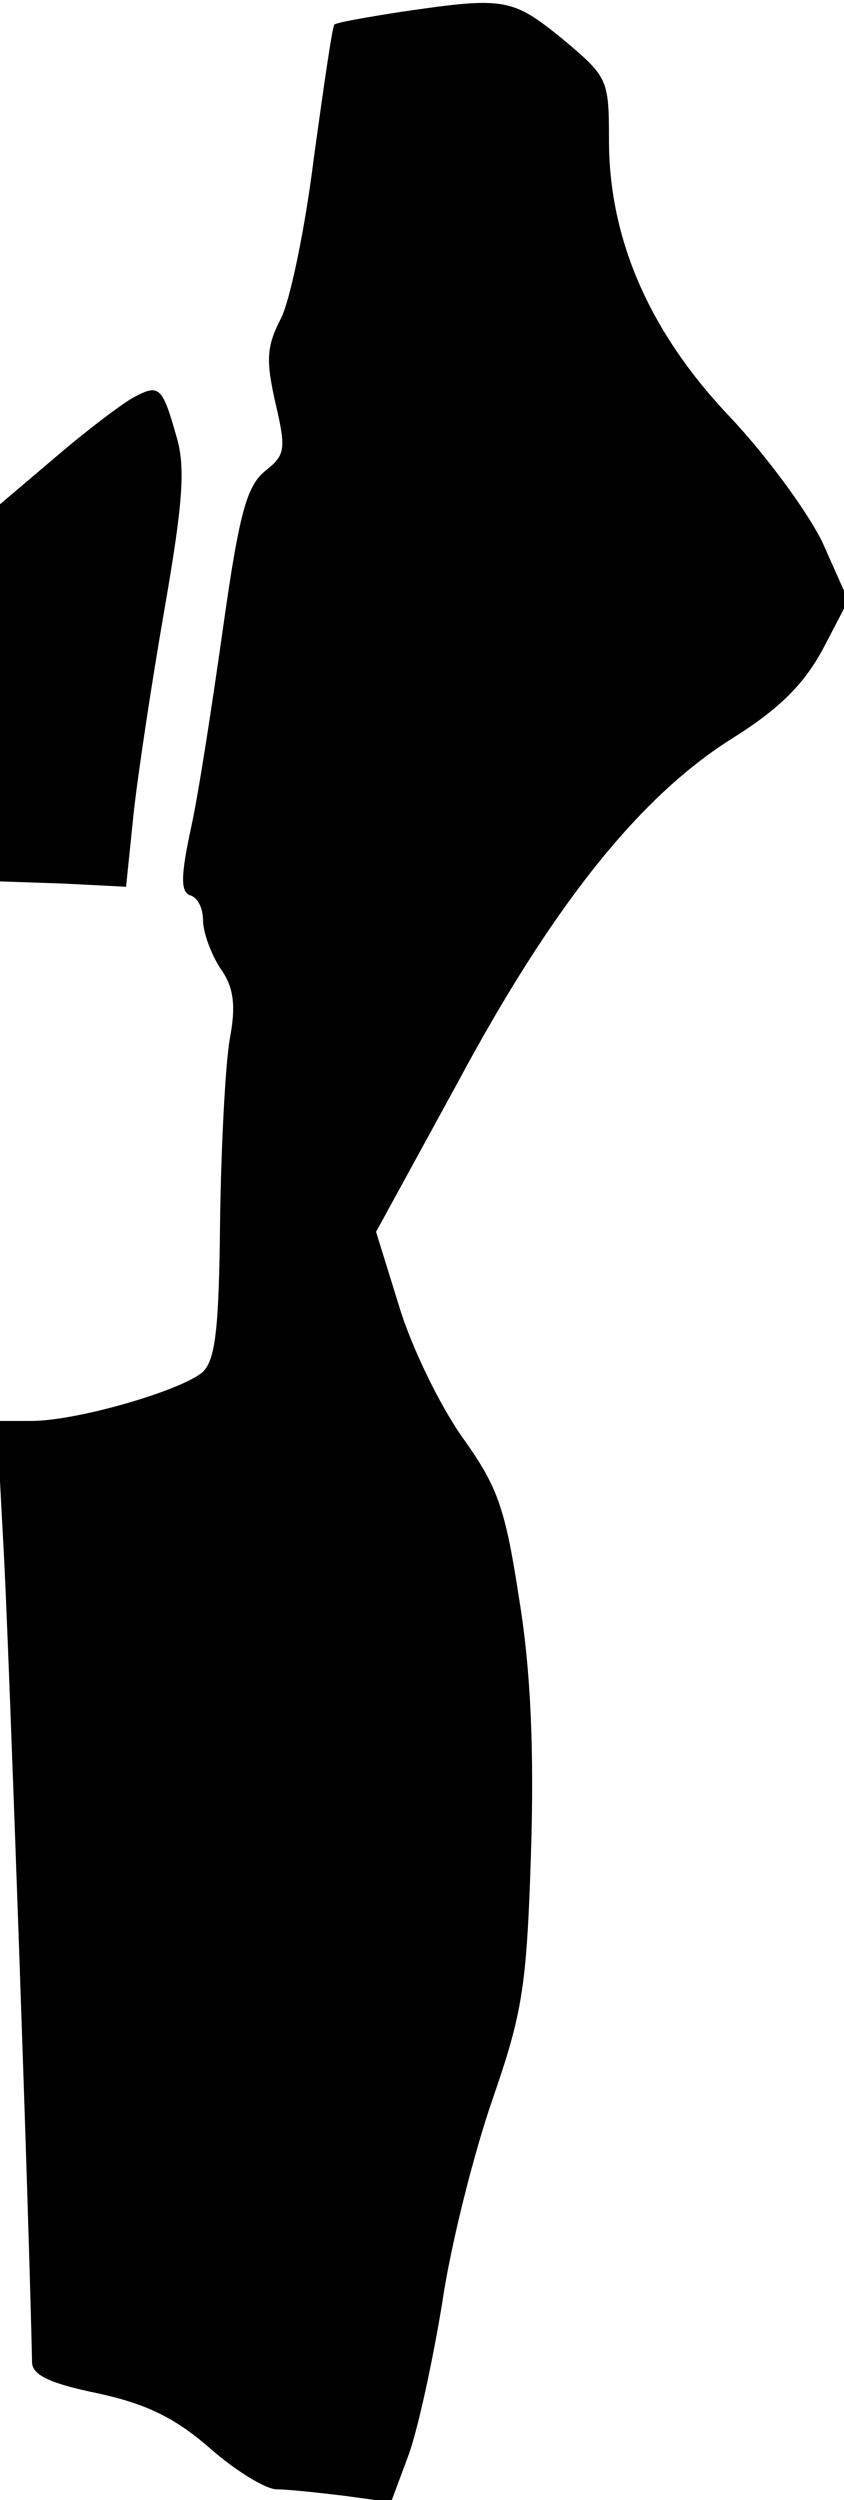 <?xml version="1.0" standalone="no"?>
<!DOCTYPE svg PUBLIC "-//W3C//DTD SVG 20010904//EN"
 "http://www.w3.org/TR/2001/REC-SVG-20010904/DTD/svg10.dtd">
<svg version="1.0" xmlns="http://www.w3.org/2000/svg"
 width="79pt" height="234pt" viewBox="0 0 79 234"
 preserveAspectRatio="xMidYMid meet">
<g transform="translate(0,234) scale(0.1,-0.1)"
fill="#000000" stroke="none">
<path fill="#000000" stroke="none" d="M376 2329 c-32 -5 -61 -10 -63 -12 -2
-2 -10 -58 -19 -123 -8 -65 -22 -134 -31 -152 -14 -27 -14 -40 -5 -80 10 -43
9 -48 -10 -63 -17 -14 -24 -39 -39 -145 -10 -71 -23 -156 -30 -188 -10 -46
-10 -61 -1 -64 7 -2 12 -12 12 -23 0 -11 7 -31 16 -45 13 -18 15 -35 9 -67 -4
-23 -8 -99 -9 -169 -1 -99 -4 -130 -16 -142 -19 -17 -117 -46 -161 -46 l-32 0
7 -132 c5 -100 23 -607 26 -749 0 -12 17 -20 61 -29 46 -10 73 -23 106 -52 24
-21 52 -38 62 -38 10 0 38 -3 63 -6 l44 -6 16 43 c9 24 23 89 32 144 8 55 30
141 47 190 28 81 32 105 36 230 3 95 0 171 -11 238 -13 85 -20 105 -52 150
-21 29 -48 84 -60 123 l-22 71 76 139 c90 168 171 268 256 322 45 28 68 51 86
84 l24 46 -24 54 c-14 29 -53 82 -87 118 -75 79 -113 166 -113 259 0 57 -1 59
-44 95 -47 38 -54 39 -150 25z"/>
<path fill="#000000" stroke="none" d="M125 1968 c-11 -6 -44 -31 -72 -55
l-53 -45 0 -176 0 -177 59 -2 59 -3 7 68 c4 37 17 123 29 192 17 98 20 133 11
162 -13 46 -16 49 -40 36z"/>
</g>
</svg>
